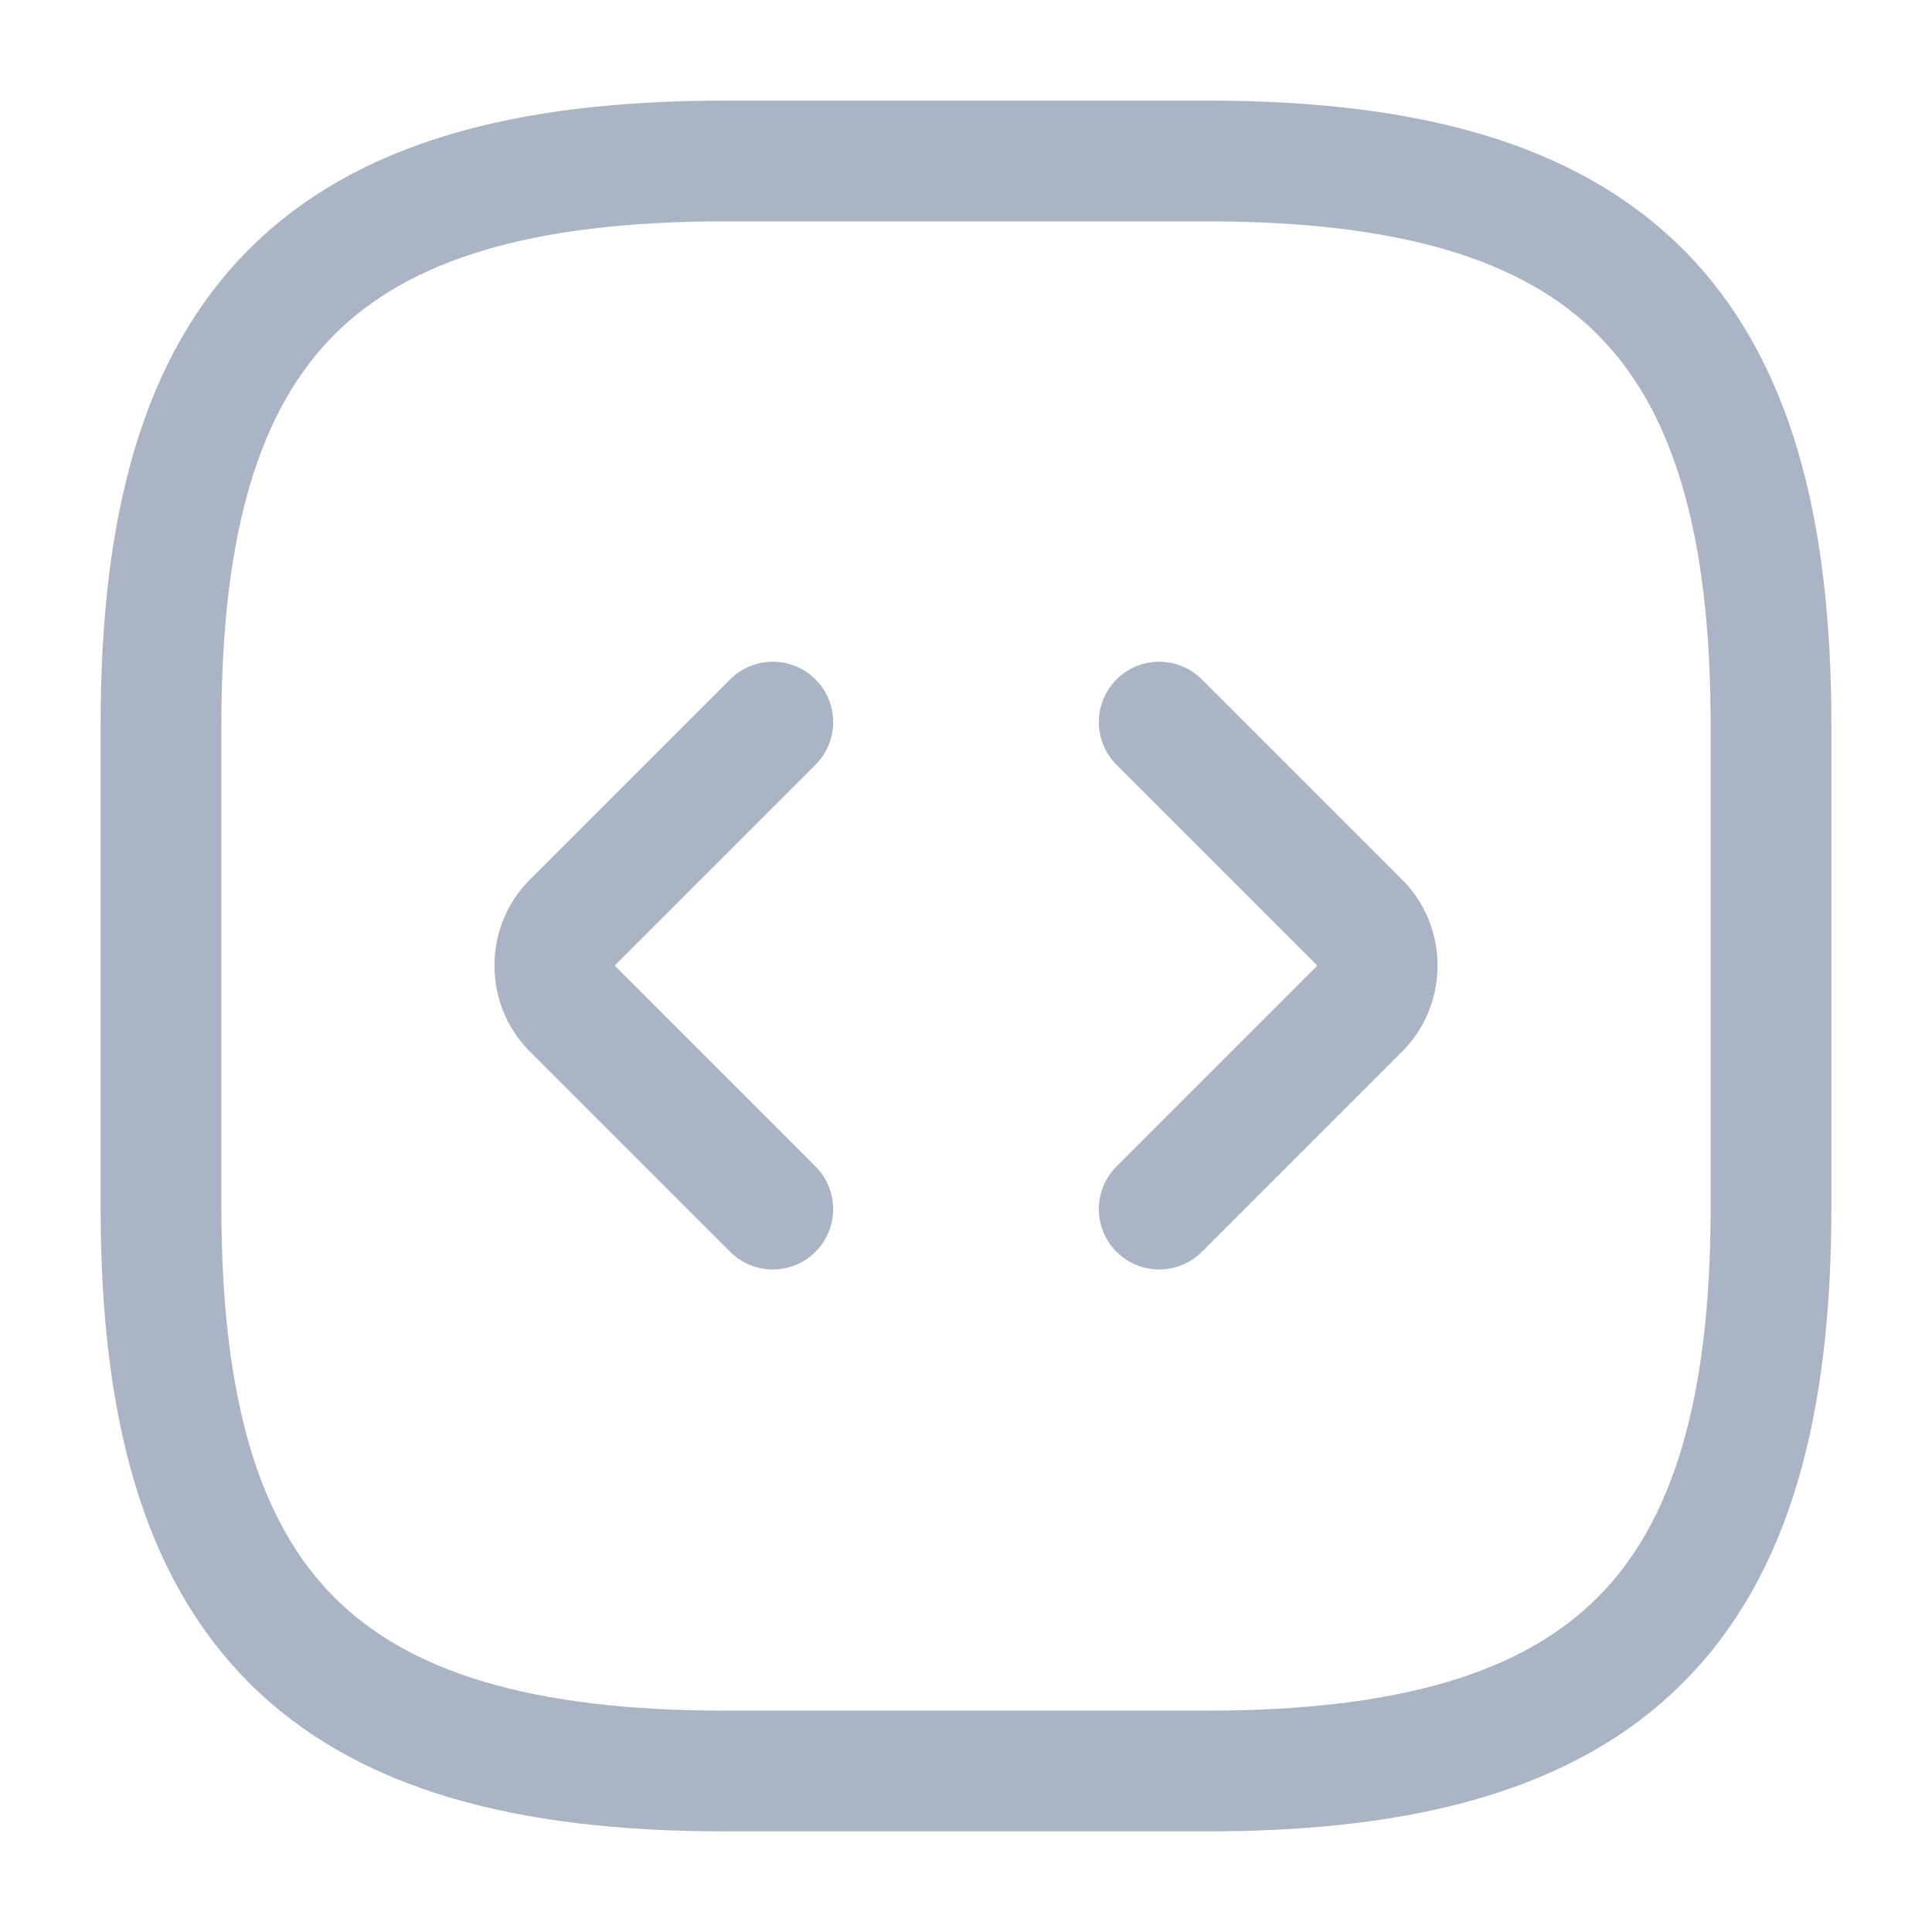 <svg xmlns="http://www.w3.org/2000/svg" width="24" height="24" viewBox="0 0 24 24" fill="none">
  <path d="M9 22H15C20 22 22 20 22 15V9C22 4 20 2 15 2H9C4 2 2 4 2 9V15C2 20 4 22 9 22Z" stroke="#ABB4C5" stroke-width="1.5" stroke-linecap="round" stroke-linejoin="round"/>
  <path d="M9.6 8.97L7.11 11.46C6.82 11.75 6.82 12.24 7.11 12.53L9.6 15.02" stroke="#ABB4C5" stroke-width="1.5" stroke-miterlimit="10" stroke-linecap="round" stroke-linejoin="round"/>
  <path d="M14.4 8.97L16.89 11.46C17.18 11.75 17.18 12.24 16.89 12.53L14.4 15.02" stroke="#ABB4C5" stroke-width="1.5" stroke-miterlimit="10" stroke-linecap="round" stroke-linejoin="round"/>
</svg>